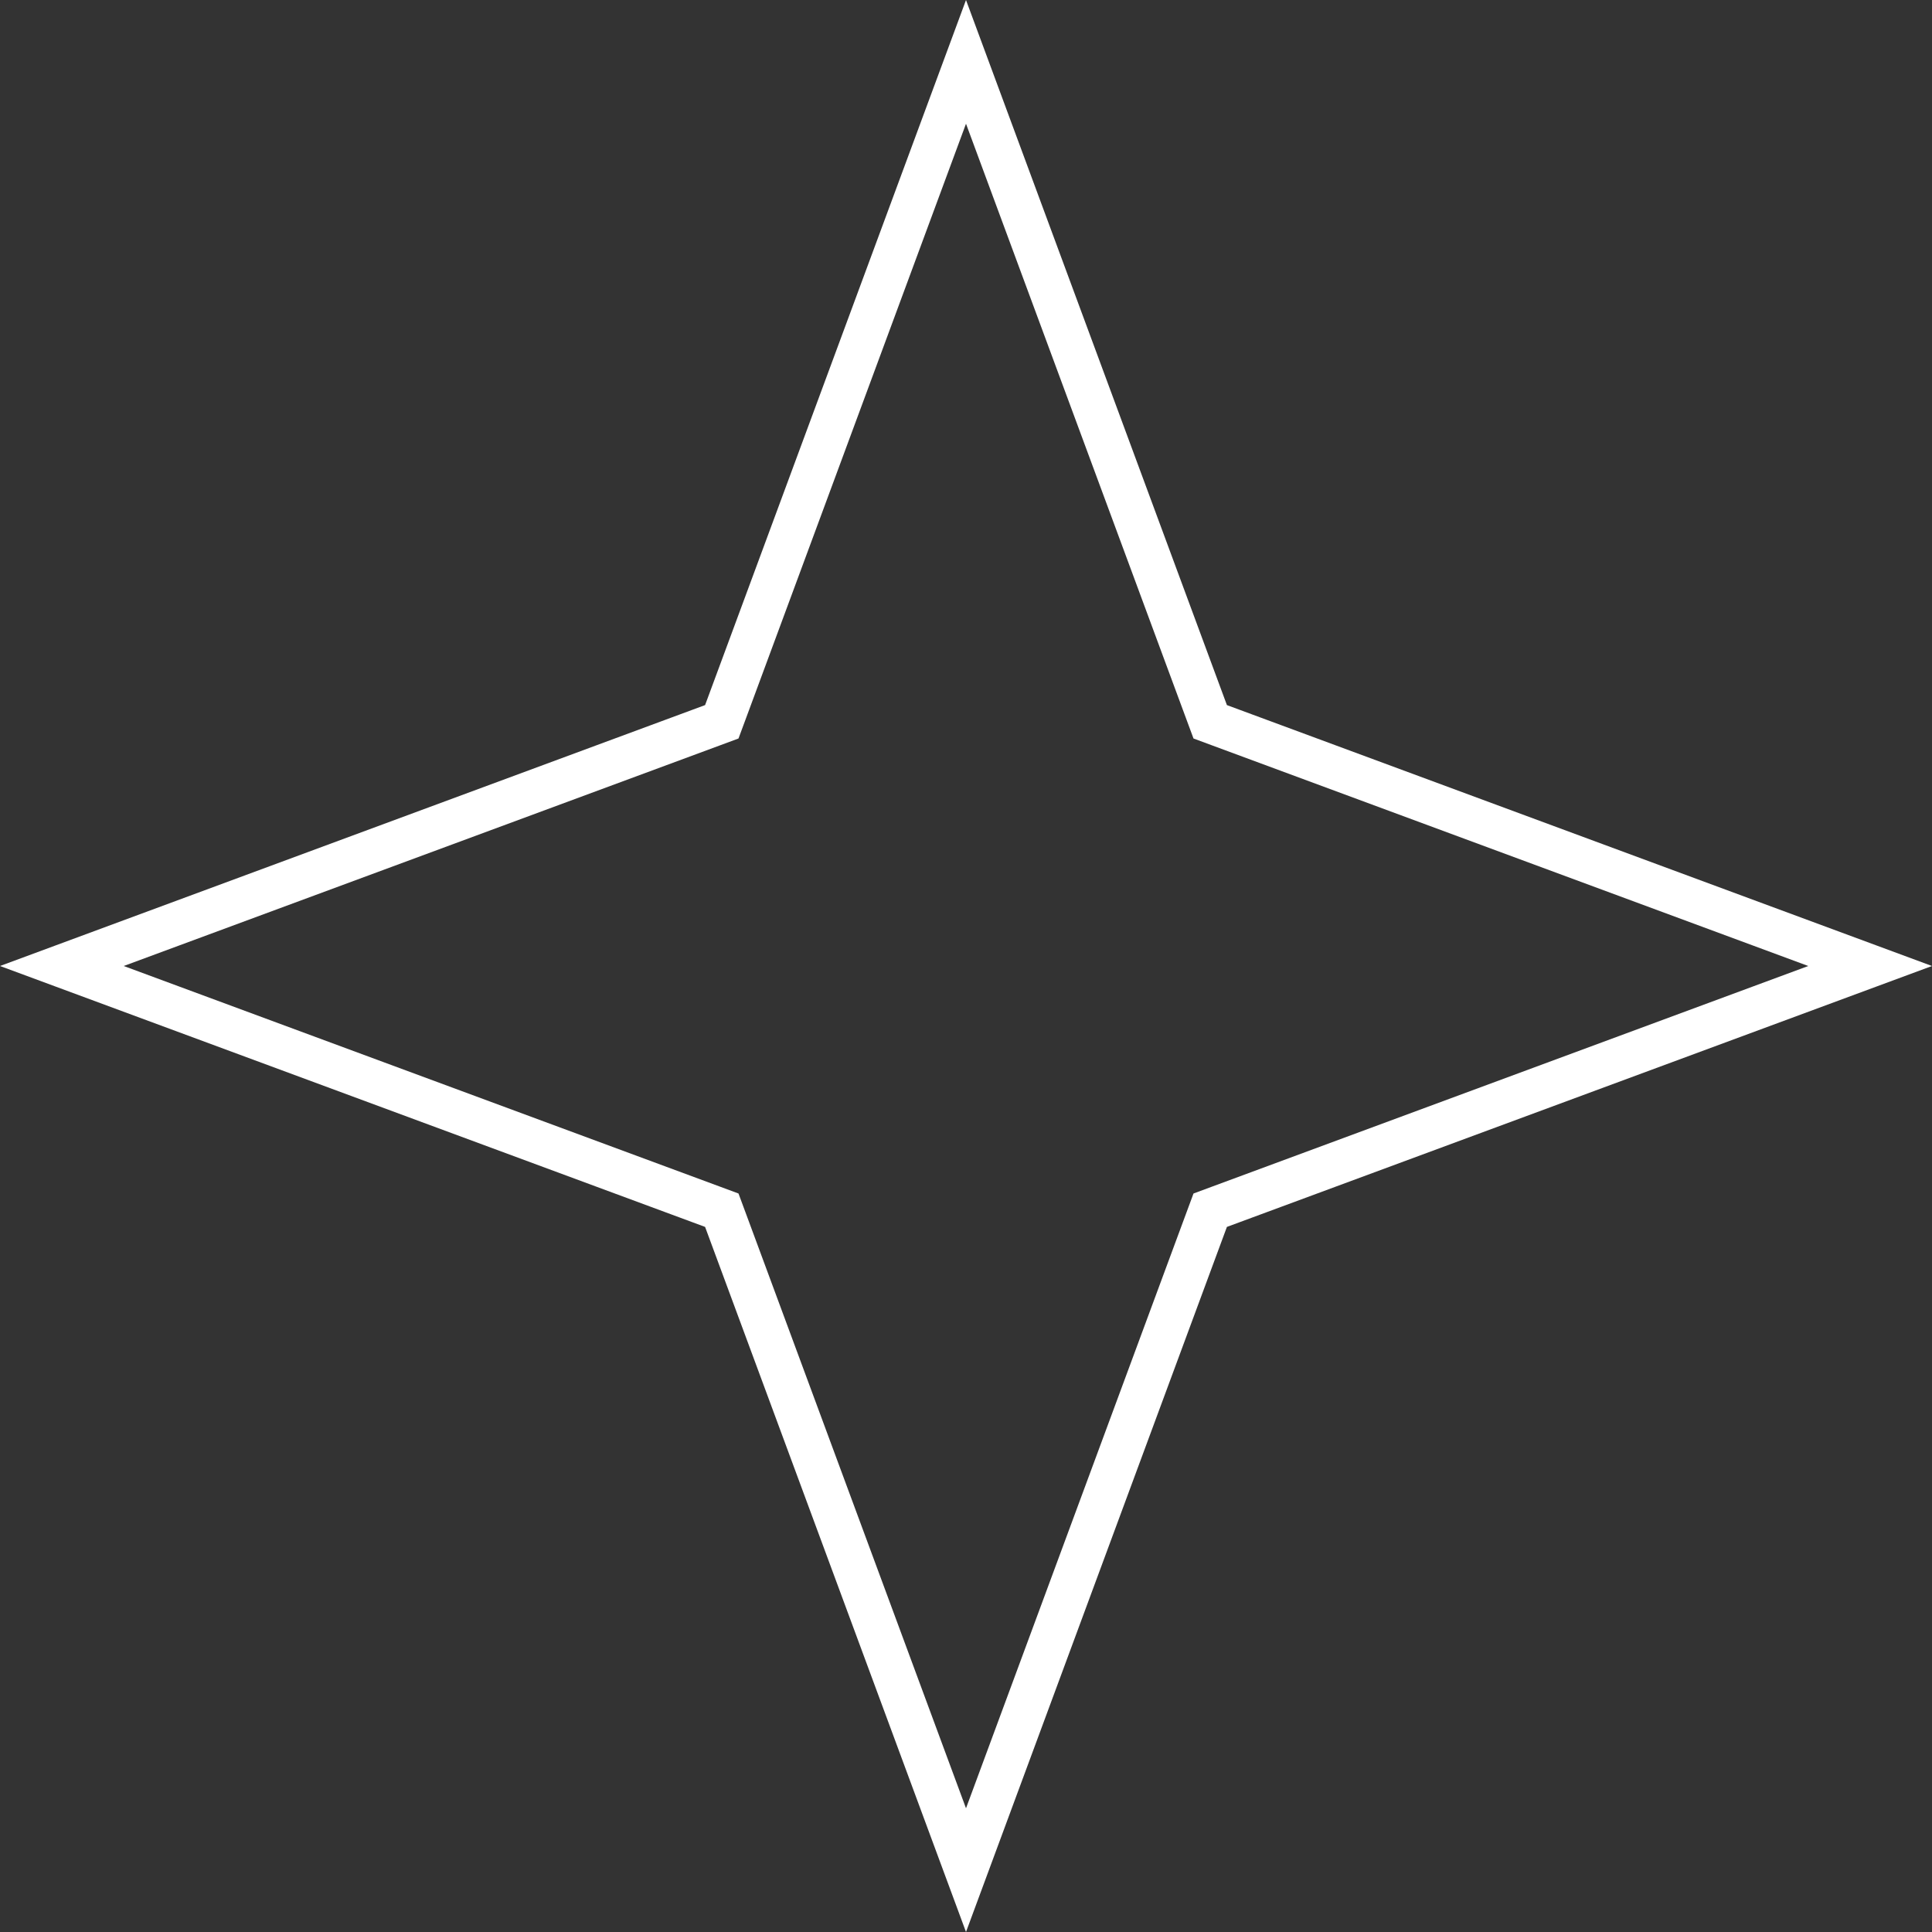 <svg width="45" height="45" viewBox="0 0 45 45" fill="none" xmlns="http://www.w3.org/2000/svg">
<rect x="0" y="0" width="45" height="45" fill="#333333" stroke="none"/>
<path id="Star 52" d="M22.5 1.441L28.108 16.596L28.188 16.812L28.404 16.892L43.559 22.5L28.404 28.108L28.188 28.188L28.108 28.404L22.5 43.559L16.892 28.404L16.812 28.188L16.596 28.108L1.441 22.5L16.596 16.892L16.812 16.812L16.892 16.596L22.5 1.441Z" stroke="white"/>
</svg>
